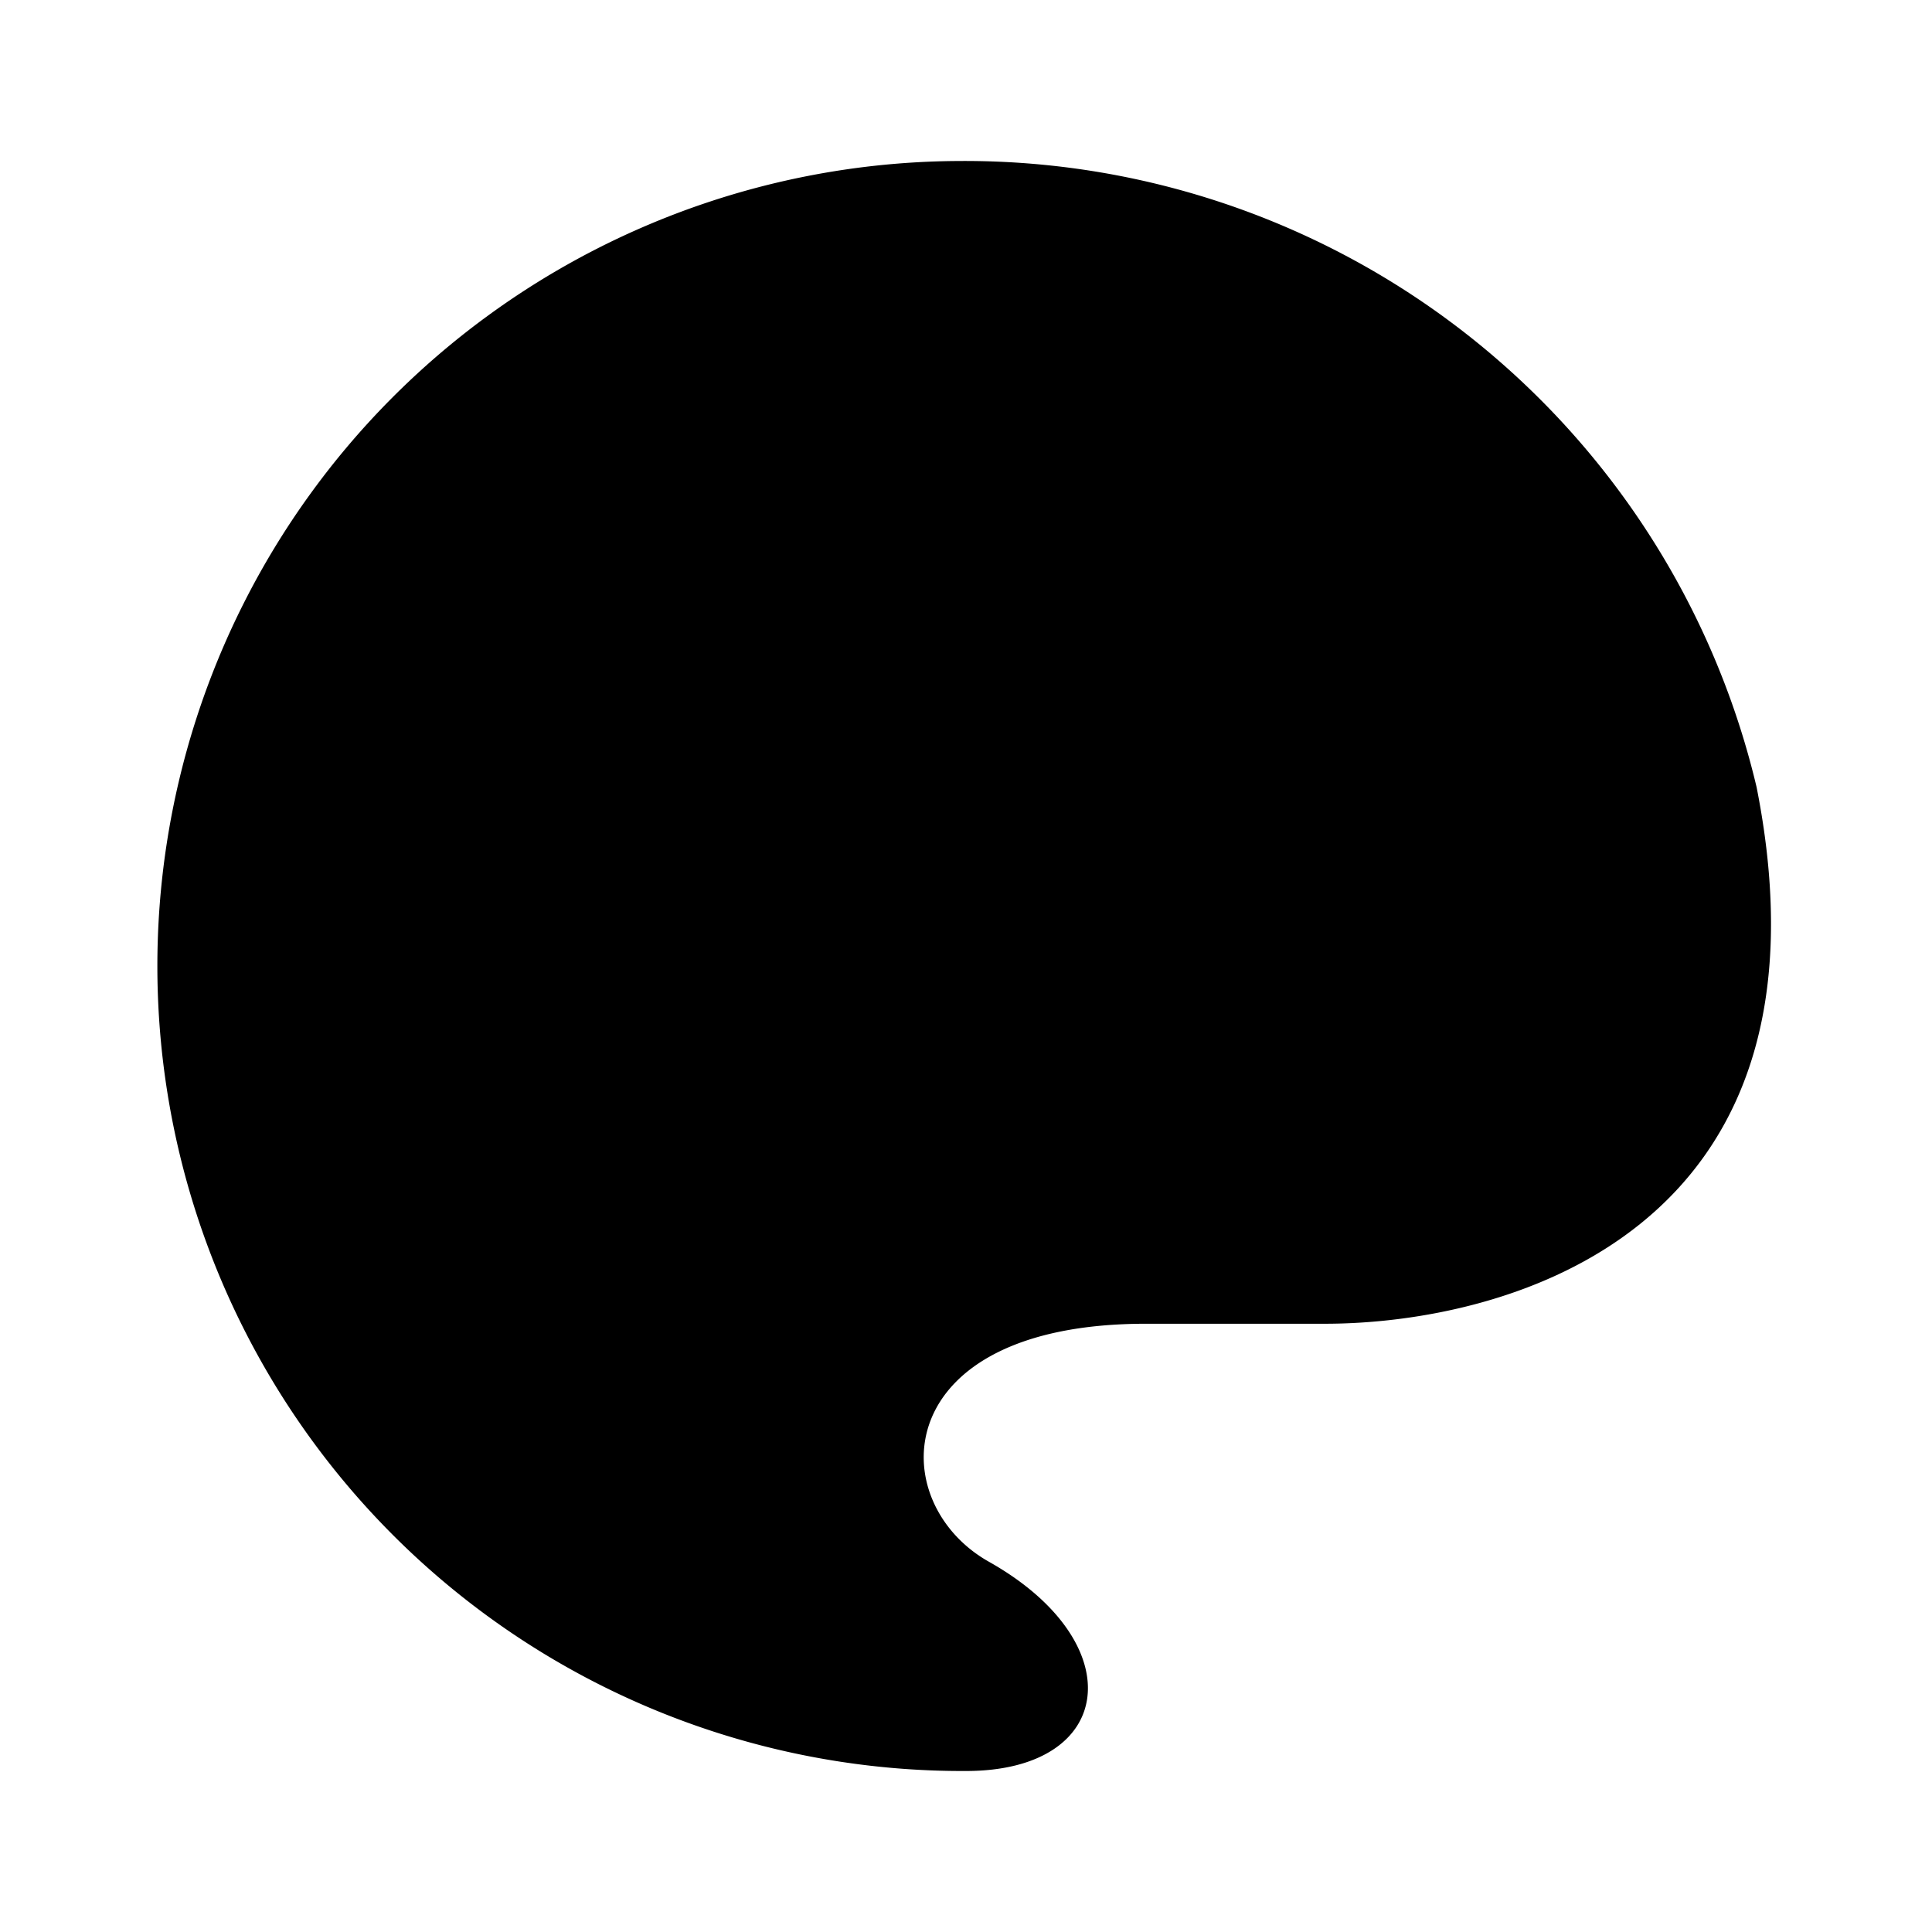 <svg xmlns="http://www.w3.org/2000/svg" width="24" height="24" viewBox="0 0 24 24">
    <path class="pr-icon-duotone-secondary" d="M12,22a10,10,0,0,1-.09-20,10.109,10.109,0,0,1,9.911,7.778c1.1,5.555-3.137,6.666-5.362,6.666H14.235c-3.215,0-3.266,2.214-1.953,2.955C14.062,20.4,13.867,22,12,22Z"/>
    <path class="pr-icon-duotone-primary" d="M17.02,11.25a1.25,1.25,0,0,1-.01-2.5h.01a1.25,1.25,0,0,1,0,2.5ZM11.27,7a1.25,1.25,0,0,0-1.25-1.25h-.01A1.25,1.25,0,1,0,11.27,7Zm4,0a1.25,1.25,0,0,0-1.25-1.25h-.01A1.25,1.25,0,1,0,15.27,7Zm-7,3A1.25,1.25,0,0,0,7.02,8.75H7.01A1.25,1.25,0,1,0,8.27,10Zm0,4a1.25,1.25,0,0,0-1.25-1.25H7.01A1.25,1.25,0,1,0,8.27,14Z"/>
</svg>